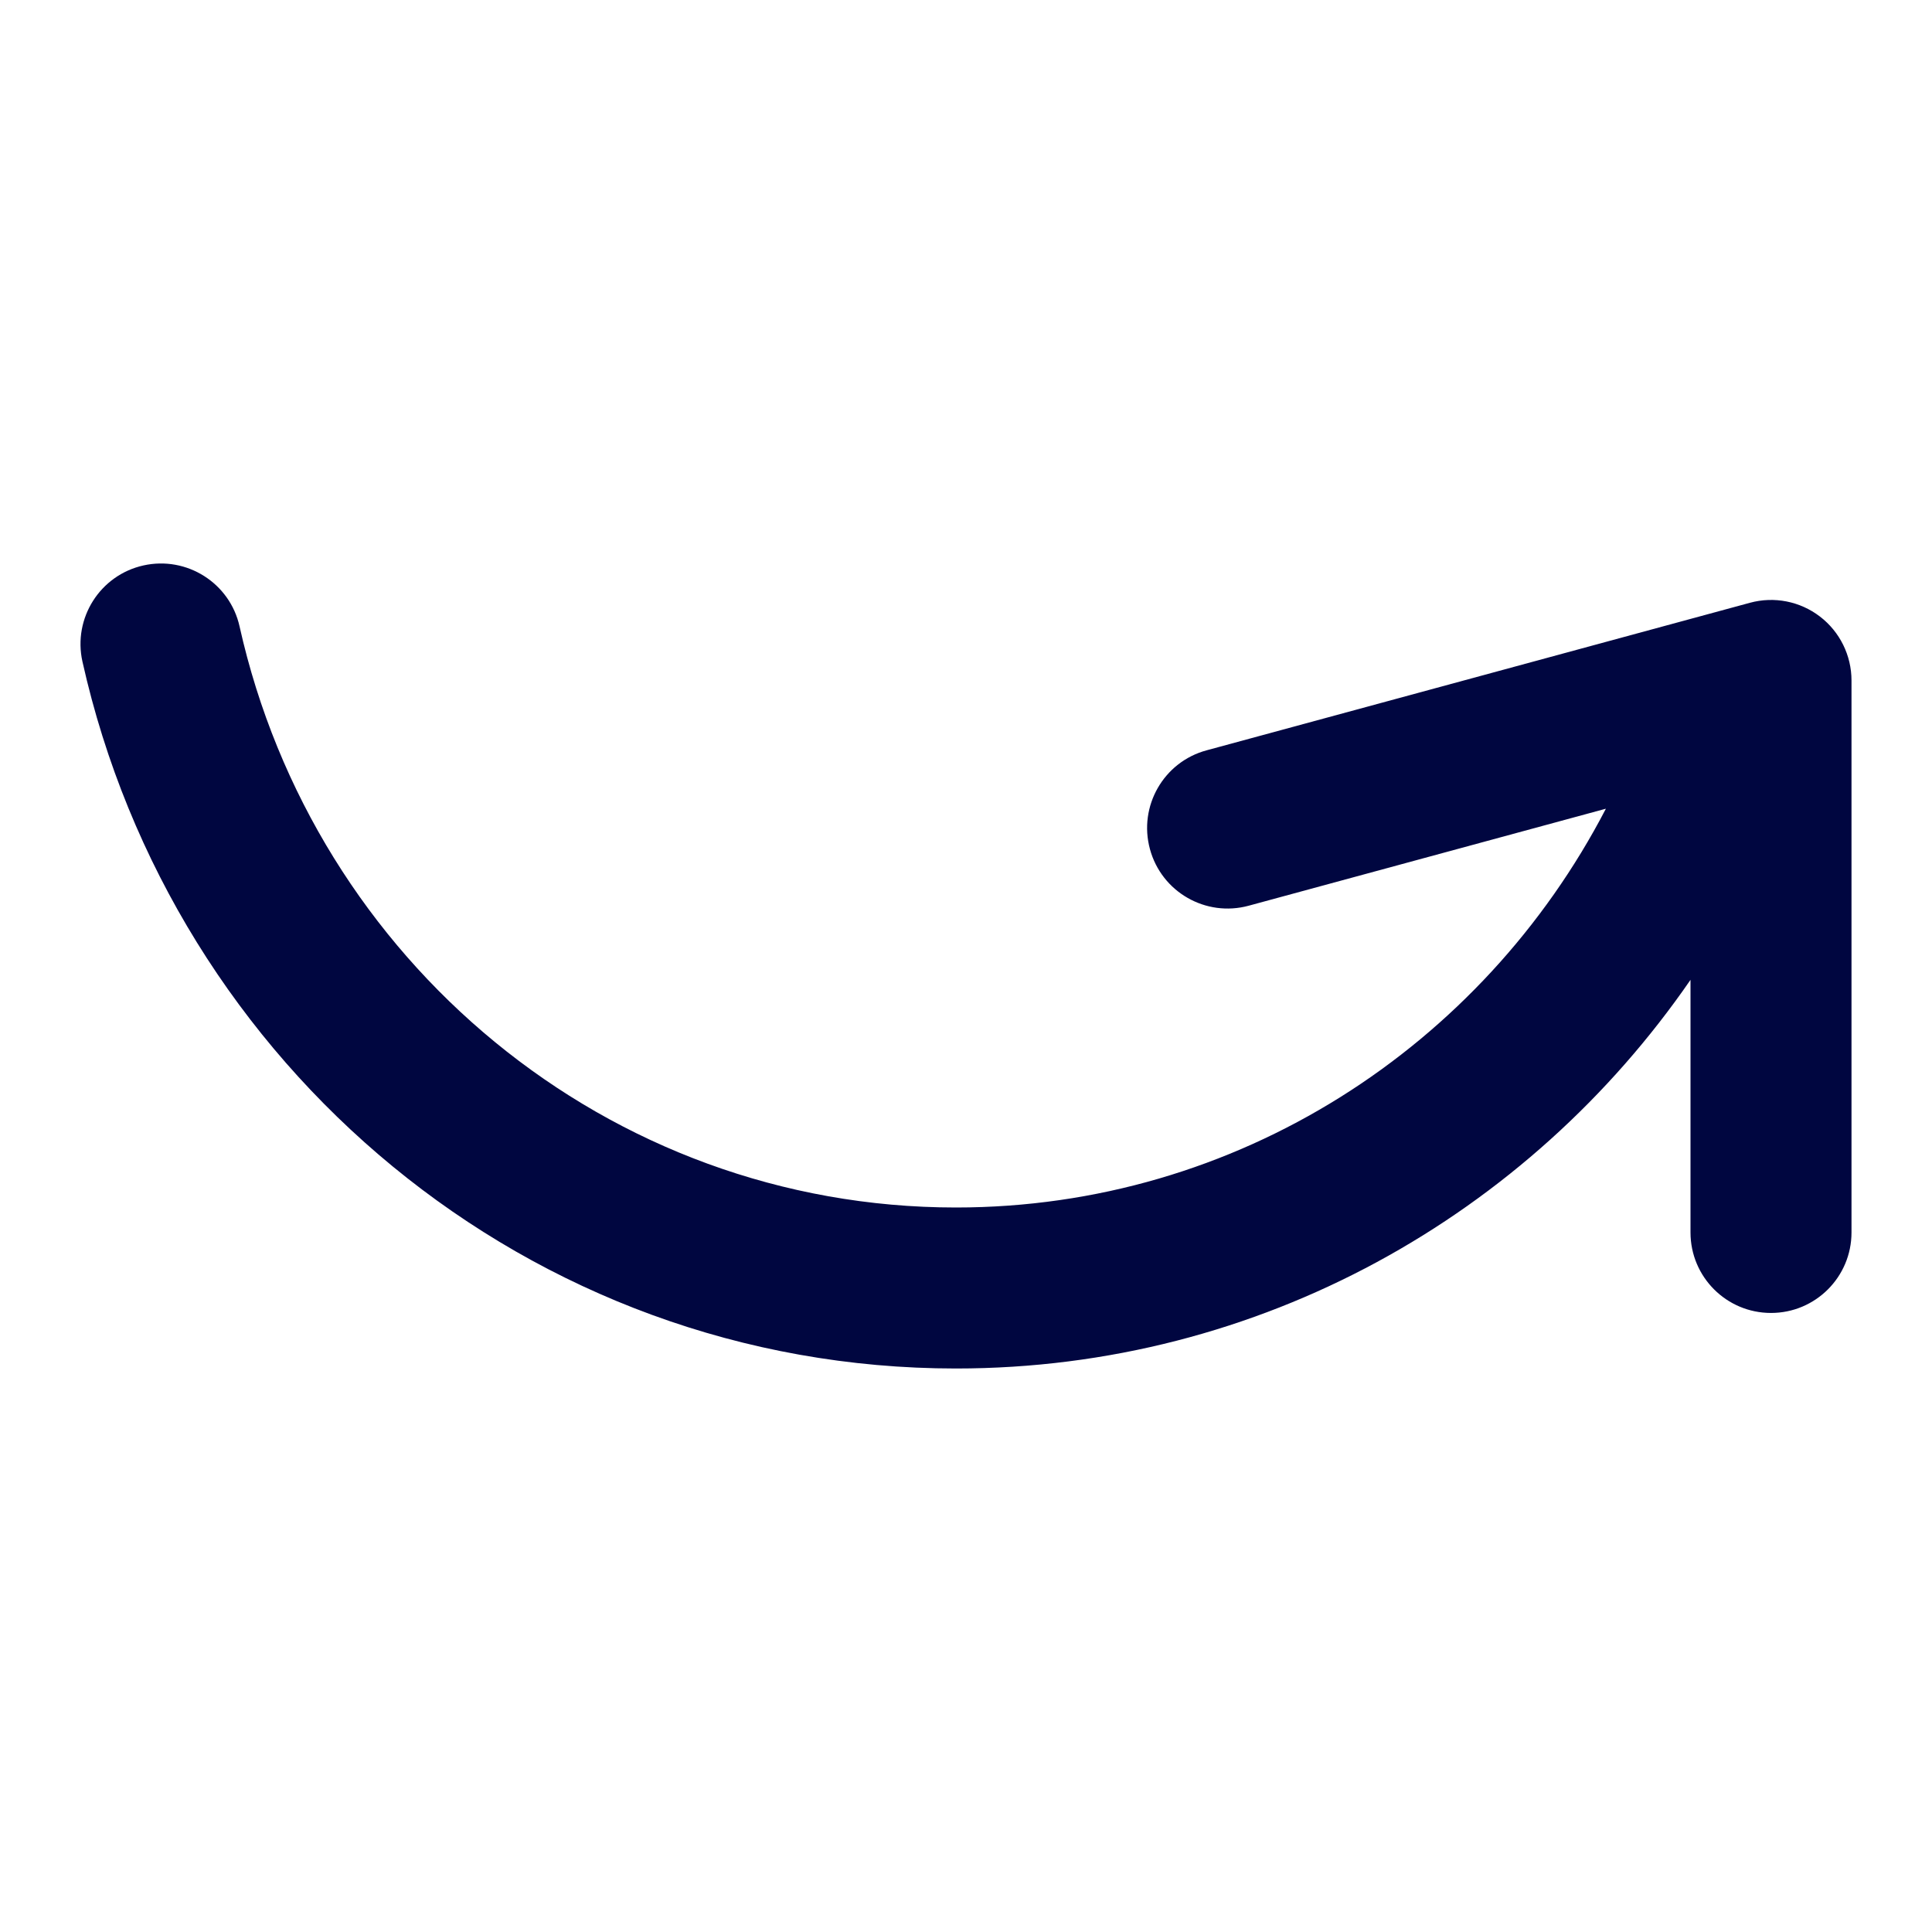 <svg width="24" height="24" viewBox="0 0 24 24" fill="none" xmlns="http://www.w3.org/2000/svg">
<path fill-rule="evenodd" clip-rule="evenodd" d="M21 12.172C18.992 15.086 15.658 17 11.875 17C6.567 17 2.145 13.236 1.024 8.218C0.904 7.679 1.243 7.144 1.782 7.024C2.321 6.904 2.856 7.243 2.976 7.782C3.902 11.926 7.544 15 11.875 15C15.369 15 18.415 13 19.949 10.046L15.512 11.251C14.979 11.396 14.429 11.081 14.285 10.548C14.14 10.015 14.455 9.465 14.988 9.321L21.738 7.488C22.039 7.406 22.36 7.469 22.608 7.659C22.855 7.848 23 8.142 23 8.453L23 15.31C23 15.863 22.552 16.31 22 16.31C21.448 16.31 21 15.863 21 15.31L21 12.172Z" fill="#000640"/>
</svg>
